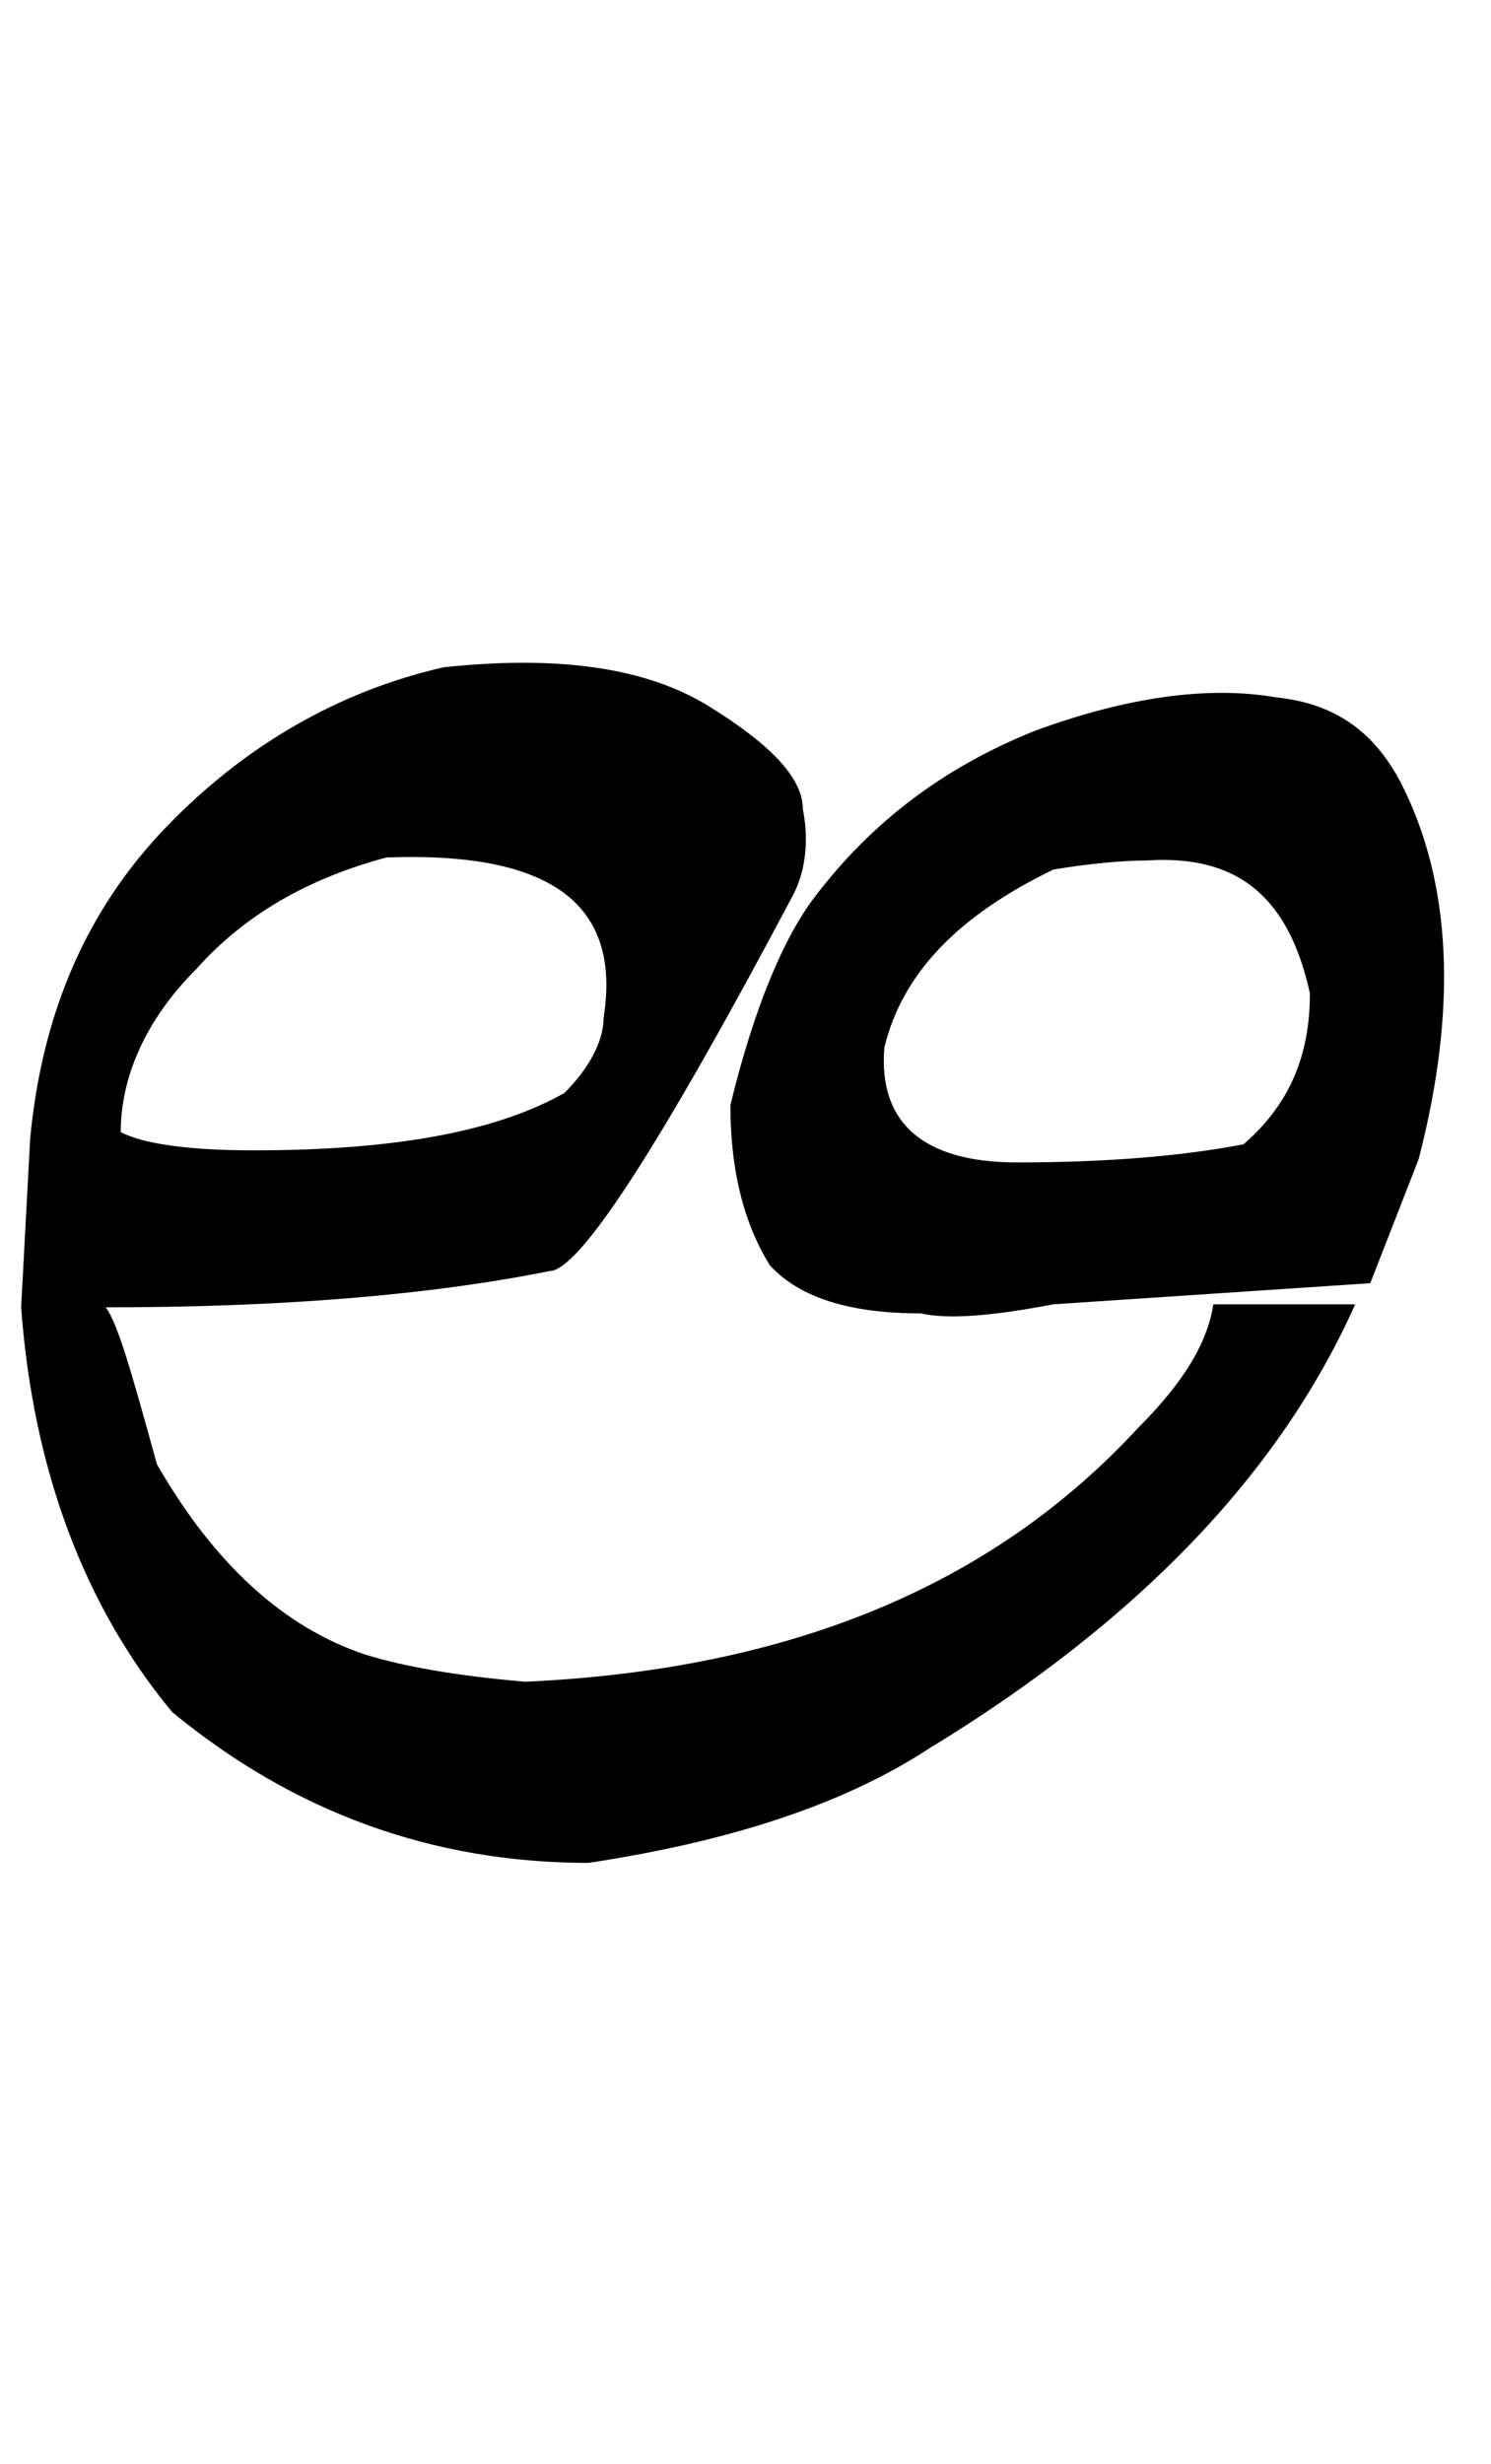 <?xml version="1.0" encoding="utf-8"?>
<!-- Generator: Adobe Illustrator 22.0.0, SVG Export Plug-In . SVG Version: 6.00 Build 0)  -->
<svg version="1.1" id="图层_1" xmlns="http://www.w3.org/2000/svg" xmlns:xlink="http://www.w3.org/1999/xlink" x="0px" y="0px"
	 viewBox="0 0 49.4 81.6" style="enable-background:new 0 0 49.4 81.6;" xml:space="preserve">
<g>
	<path d="M5.2,48.5c1.9,3.3,4.2,5.4,6.9,6.3c1.3,0.4,3,0.7,5.3,0.9c8.8-0.4,15.5-3.2,20.3-8.4c1.5-1.5,2.3-2.8,2.5-4.1h4.7
		c-2.5,5.6-7.2,10.5-14.1,14.7c-2.9,1.9-6.7,3.1-11.3,3.8c-5.2,0-9.8-1.7-13.8-5c-2.9-3.5-4.6-8-5-13.4l0.3-5.6
		c0.4-4.2,1.9-7.6,4.5-10.3c2.6-2.7,5.7-4.5,9.2-5.3c3.8-0.4,6.7,0,8.8,1.3c2.1,1.3,3.1,2.4,3.1,3.4c0.2,1,0.1,2-0.3,2.8
		c-4.4,8.3-7.1,12.5-8.1,12.5c-4,0.8-8.9,1.2-14.7,1.2C3.9,43.8,4.4,45.6,5.2,48.5z M6.5,32.1C4.8,33.8,4,35.7,4,37.5
		c0.8,0.4,2.3,0.6,4.4,0.6c4.6,0,8-0.6,10.3-1.9c0.8-0.8,1.3-1.7,1.3-2.5c0.6-3.8-1.8-5.5-7.2-5.3C10.2,29.1,8.1,30.3,6.5,32.1z"/>
	<path d="M34.9,43.2c-2.1,0.4-3.5,0.5-4.4,0.3c-2.3,0-4-0.5-5-1.6c-0.8-1.3-1.3-3-1.3-5.3c0.8-3.3,1.8-5.6,2.8-6.9
		c1.9-2.5,4.3-4.3,7.3-5.5c3-1.1,5.7-1.5,8-1.1c1.9,0.2,3.2,1.1,4.1,2.8c1.7,3.3,1.9,7.5,0.6,12.5l-1.6,4.1L34.9,43.2z M38,28.5
		c-0.8,0-1.9,0.1-3.1,0.3c-3.1,1.5-5,3.4-5.6,5.9c-0.2,2.5,1.3,3.8,4.4,3.8c2.9,0,5.4-0.2,7.5-0.6c1.5-1.3,2.2-2.9,2.2-5
		C42.7,29.7,41,28.3,38,28.5z"/>
</g>
</svg>
